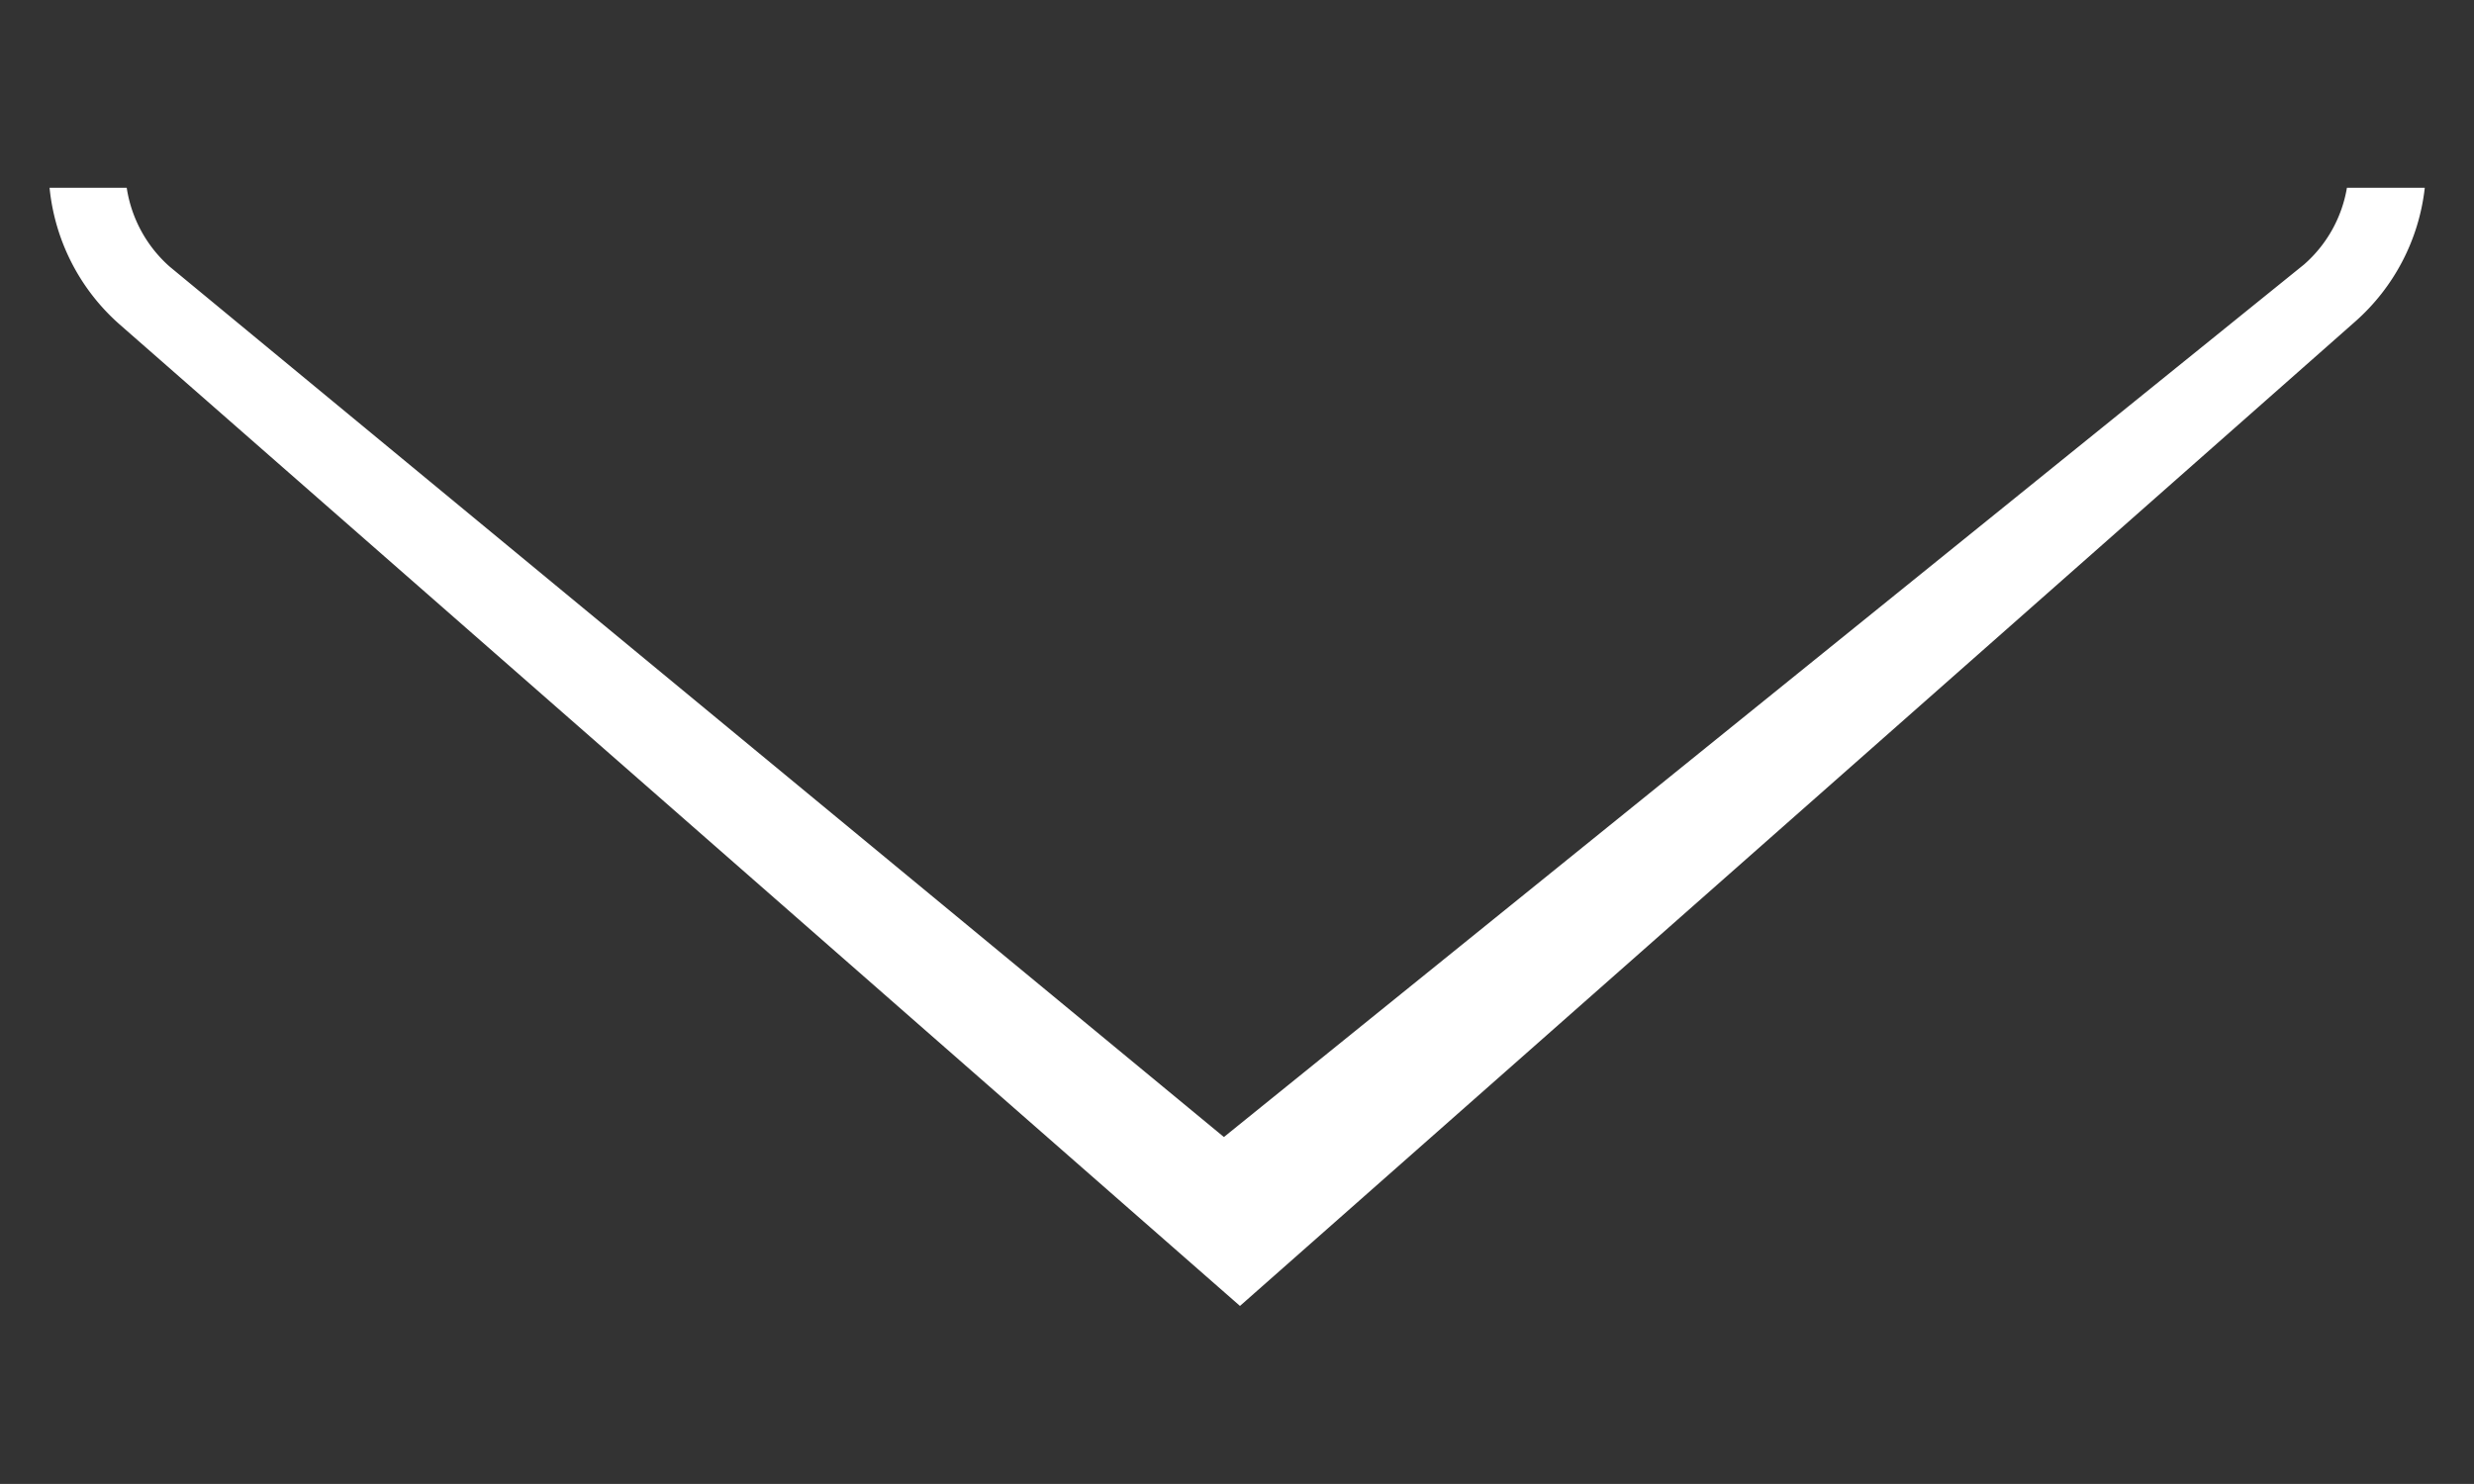 <svg xmlns="http://www.w3.org/2000/svg" viewBox="0 0 70.87 42.52"><rect x="0" y="0" width="70.87" height="42.52" fill="#333333" stroke="none"/><defs><style>.cls-1{fill:#fff;}</style></defs><g id="enhvidpil"><path class="cls-1" d="M67.23,5.38A3.75,3.75,0,0,1,66,7.58l-30.94,25L4.86,7.64A3.77,3.77,0,0,1,3.63,5.38H1.42a6,6,0,0,0,2,3.91l32.1,28.13L67.46,9.22a6,6,0,0,0,2-3.84Z"/></g></svg>
